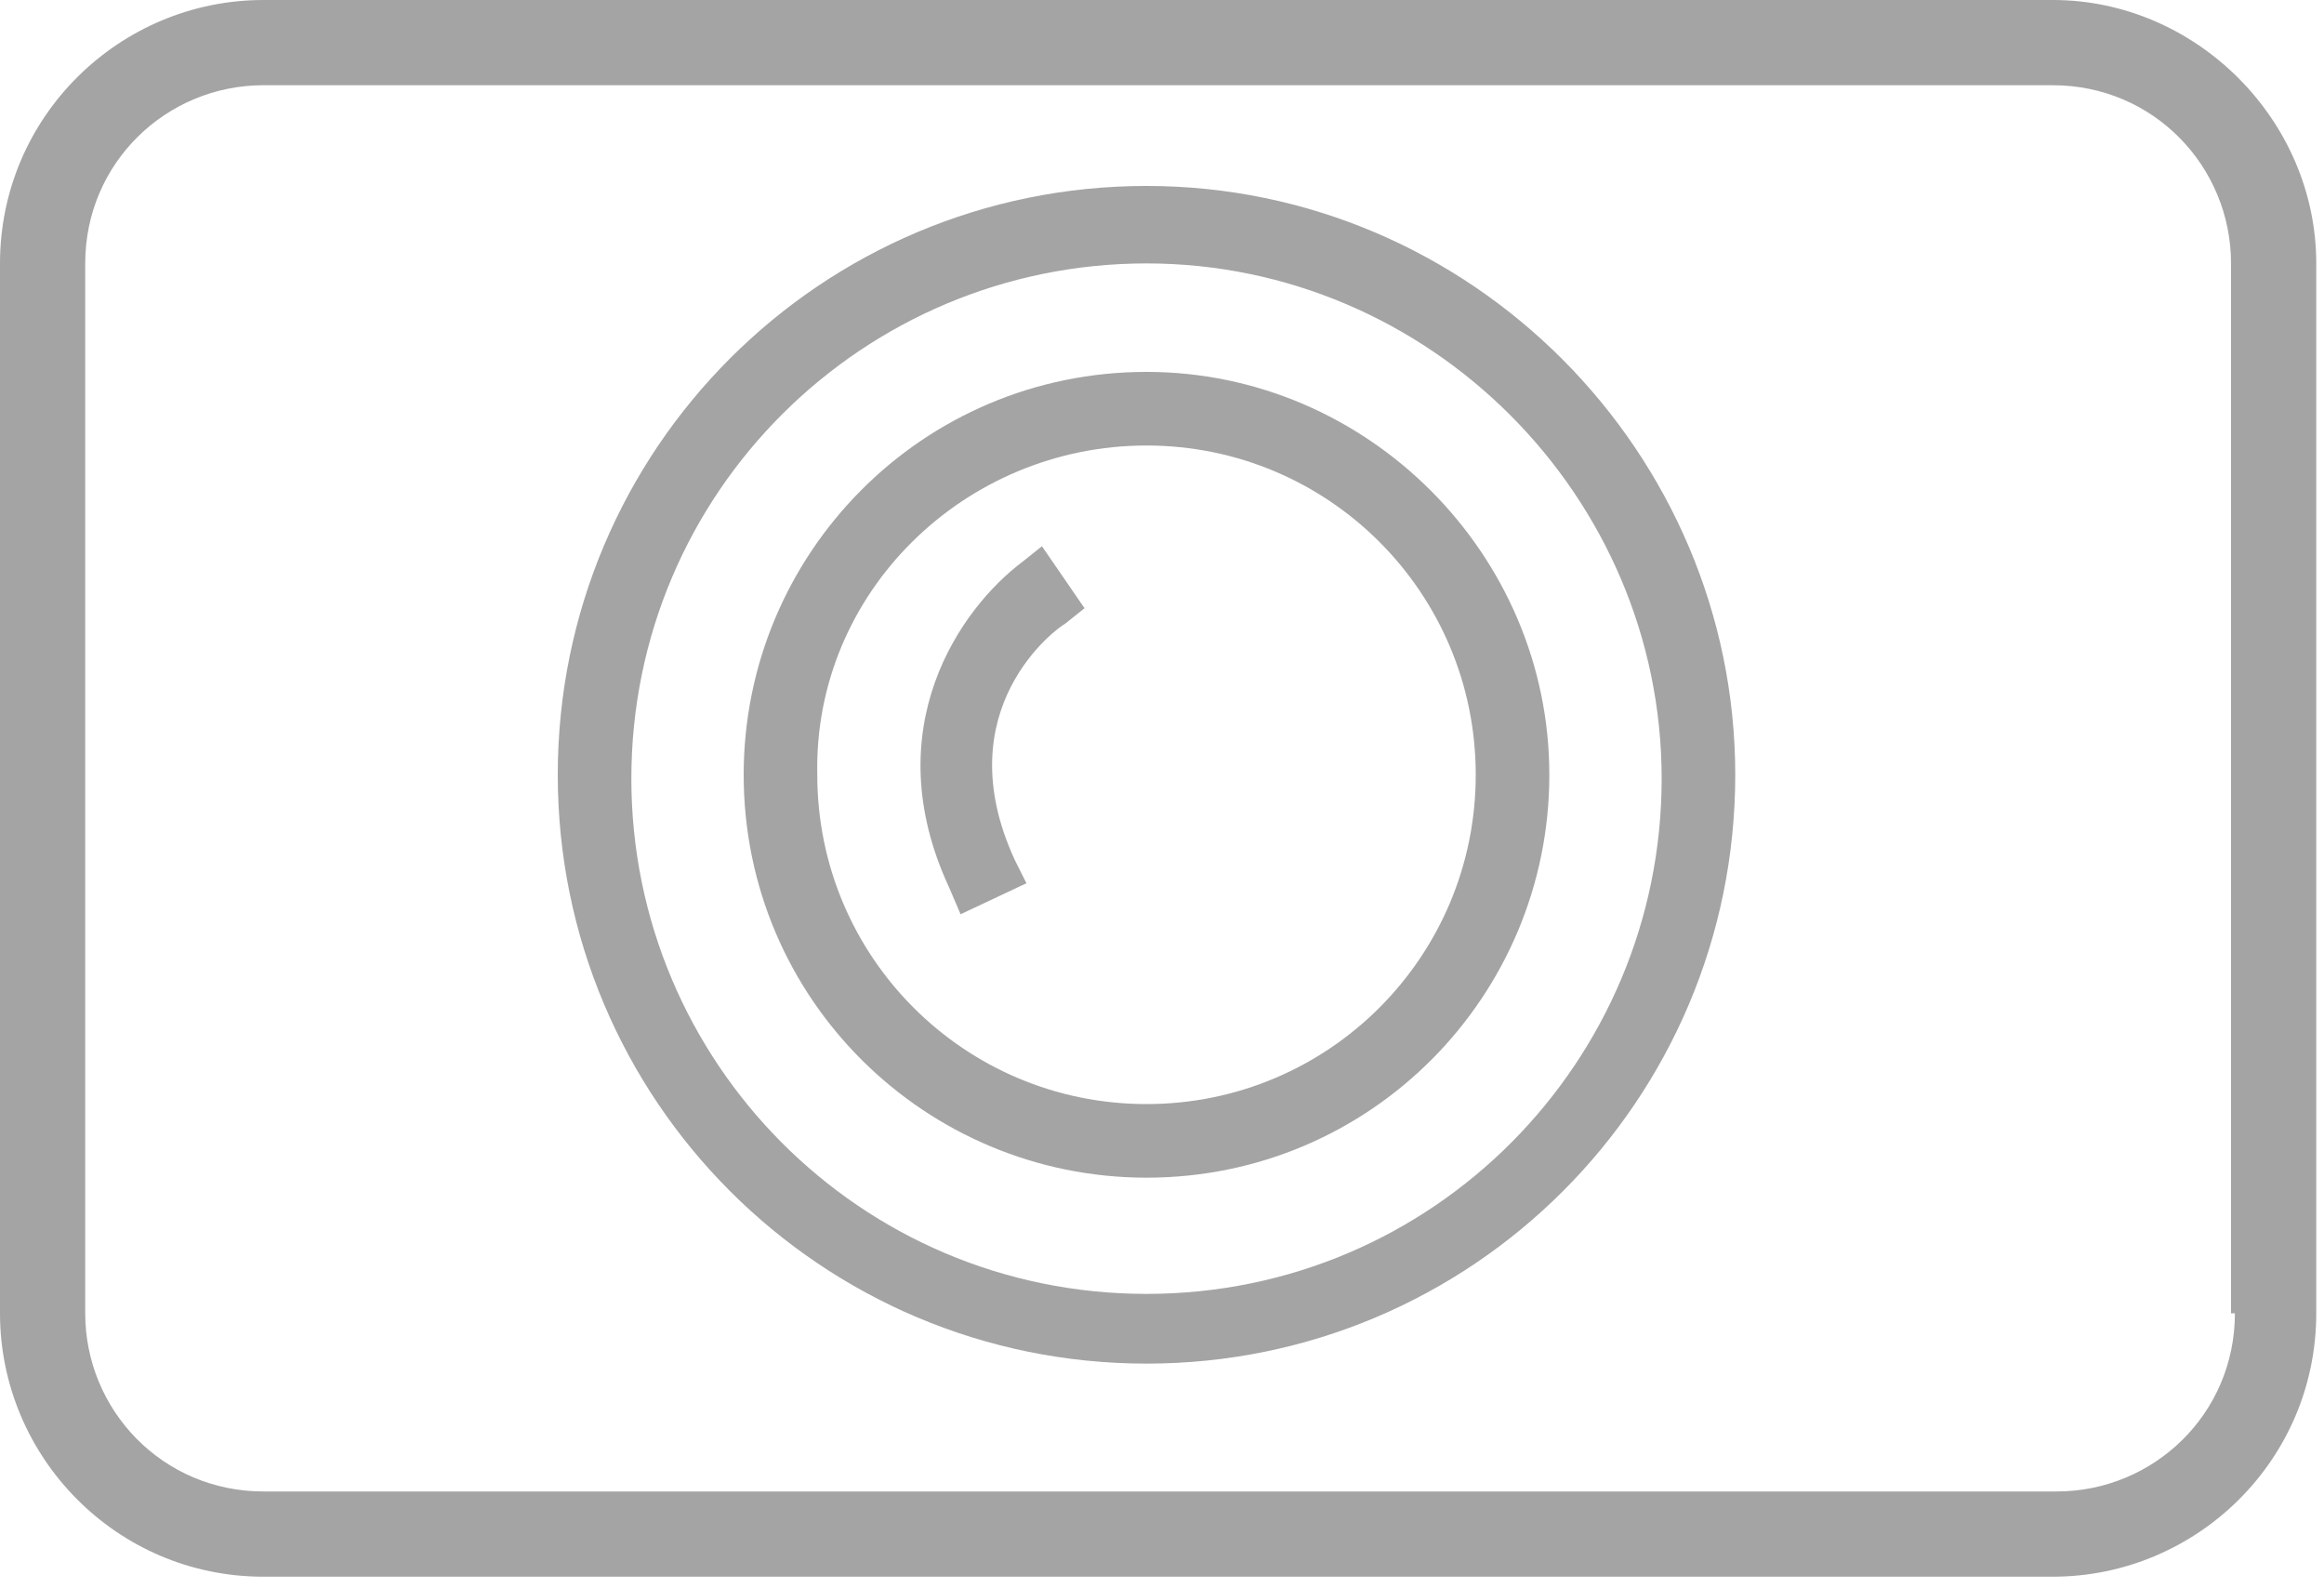 <svg xmlns="http://www.w3.org/2000/svg" width="60" height="41" viewBox="0 0 60 41">
    <g fill="#A4A4A4" fill-rule="nonzero">
        <path d="M29.6 4.8c-8.4 0-15.2 6.8-15.2 15.2 0 8.4 6.8 15.2 15.2 15.2 8.4 0 15.2-6.8 15.2-15.2 0-8.3-6.8-15.2-15.2-15.2zm0 28.6c-7.4 0-13.3-6-13.3-13.3 0-7.4 6-13.3 13.3-13.3 7.3 0 13.3 6 13.3 13.3 0 7.3-5.9 13.3-13.3 13.3z"/>
        <path d="M29.6 9.6c-5.8 0-10.4 4.7-10.4 10.4 0 5.8 4.7 10.4 10.4 10.4C35.4 30.4 40 25.7 40 20S35.3 9.6 29.6 9.6zm0 1.9c4.7 0 8.5 3.8 8.5 8.5s-3.8 8.5-8.5 8.5-8.5-3.8-8.5-8.5c-.1-4.7 3.8-8.5 8.5-8.5z"/>
        <path d="M24.8 23.6l1.7-.8-.3-.6c-1.8-3.9 1.1-6 1.3-6.1l.5-.4-1.1-1.6-.5.4c-1.6 1.2-3.8 4.3-1.9 8.4l.3.7z"/>
        <path d="M53 0H6.8C3.1 0 0 3 0 6.8v27.1c0 3.7 3 6.8 6.8 6.8H53c3.7 0 6.8-3 6.8-6.8V6.8C59.8 3.1 56.7 0 53 0zm4.7 33.9c0 2.6-2.1 4.6-4.6 4.6H6.8c-2.6 0-4.6-2.1-4.6-4.6V6.8c0-2.6 2.1-4.6 4.6-4.6H53c2.6 0 4.6 2.1 4.6 4.6v27.1h.1z"/>
    </g>
</svg>
